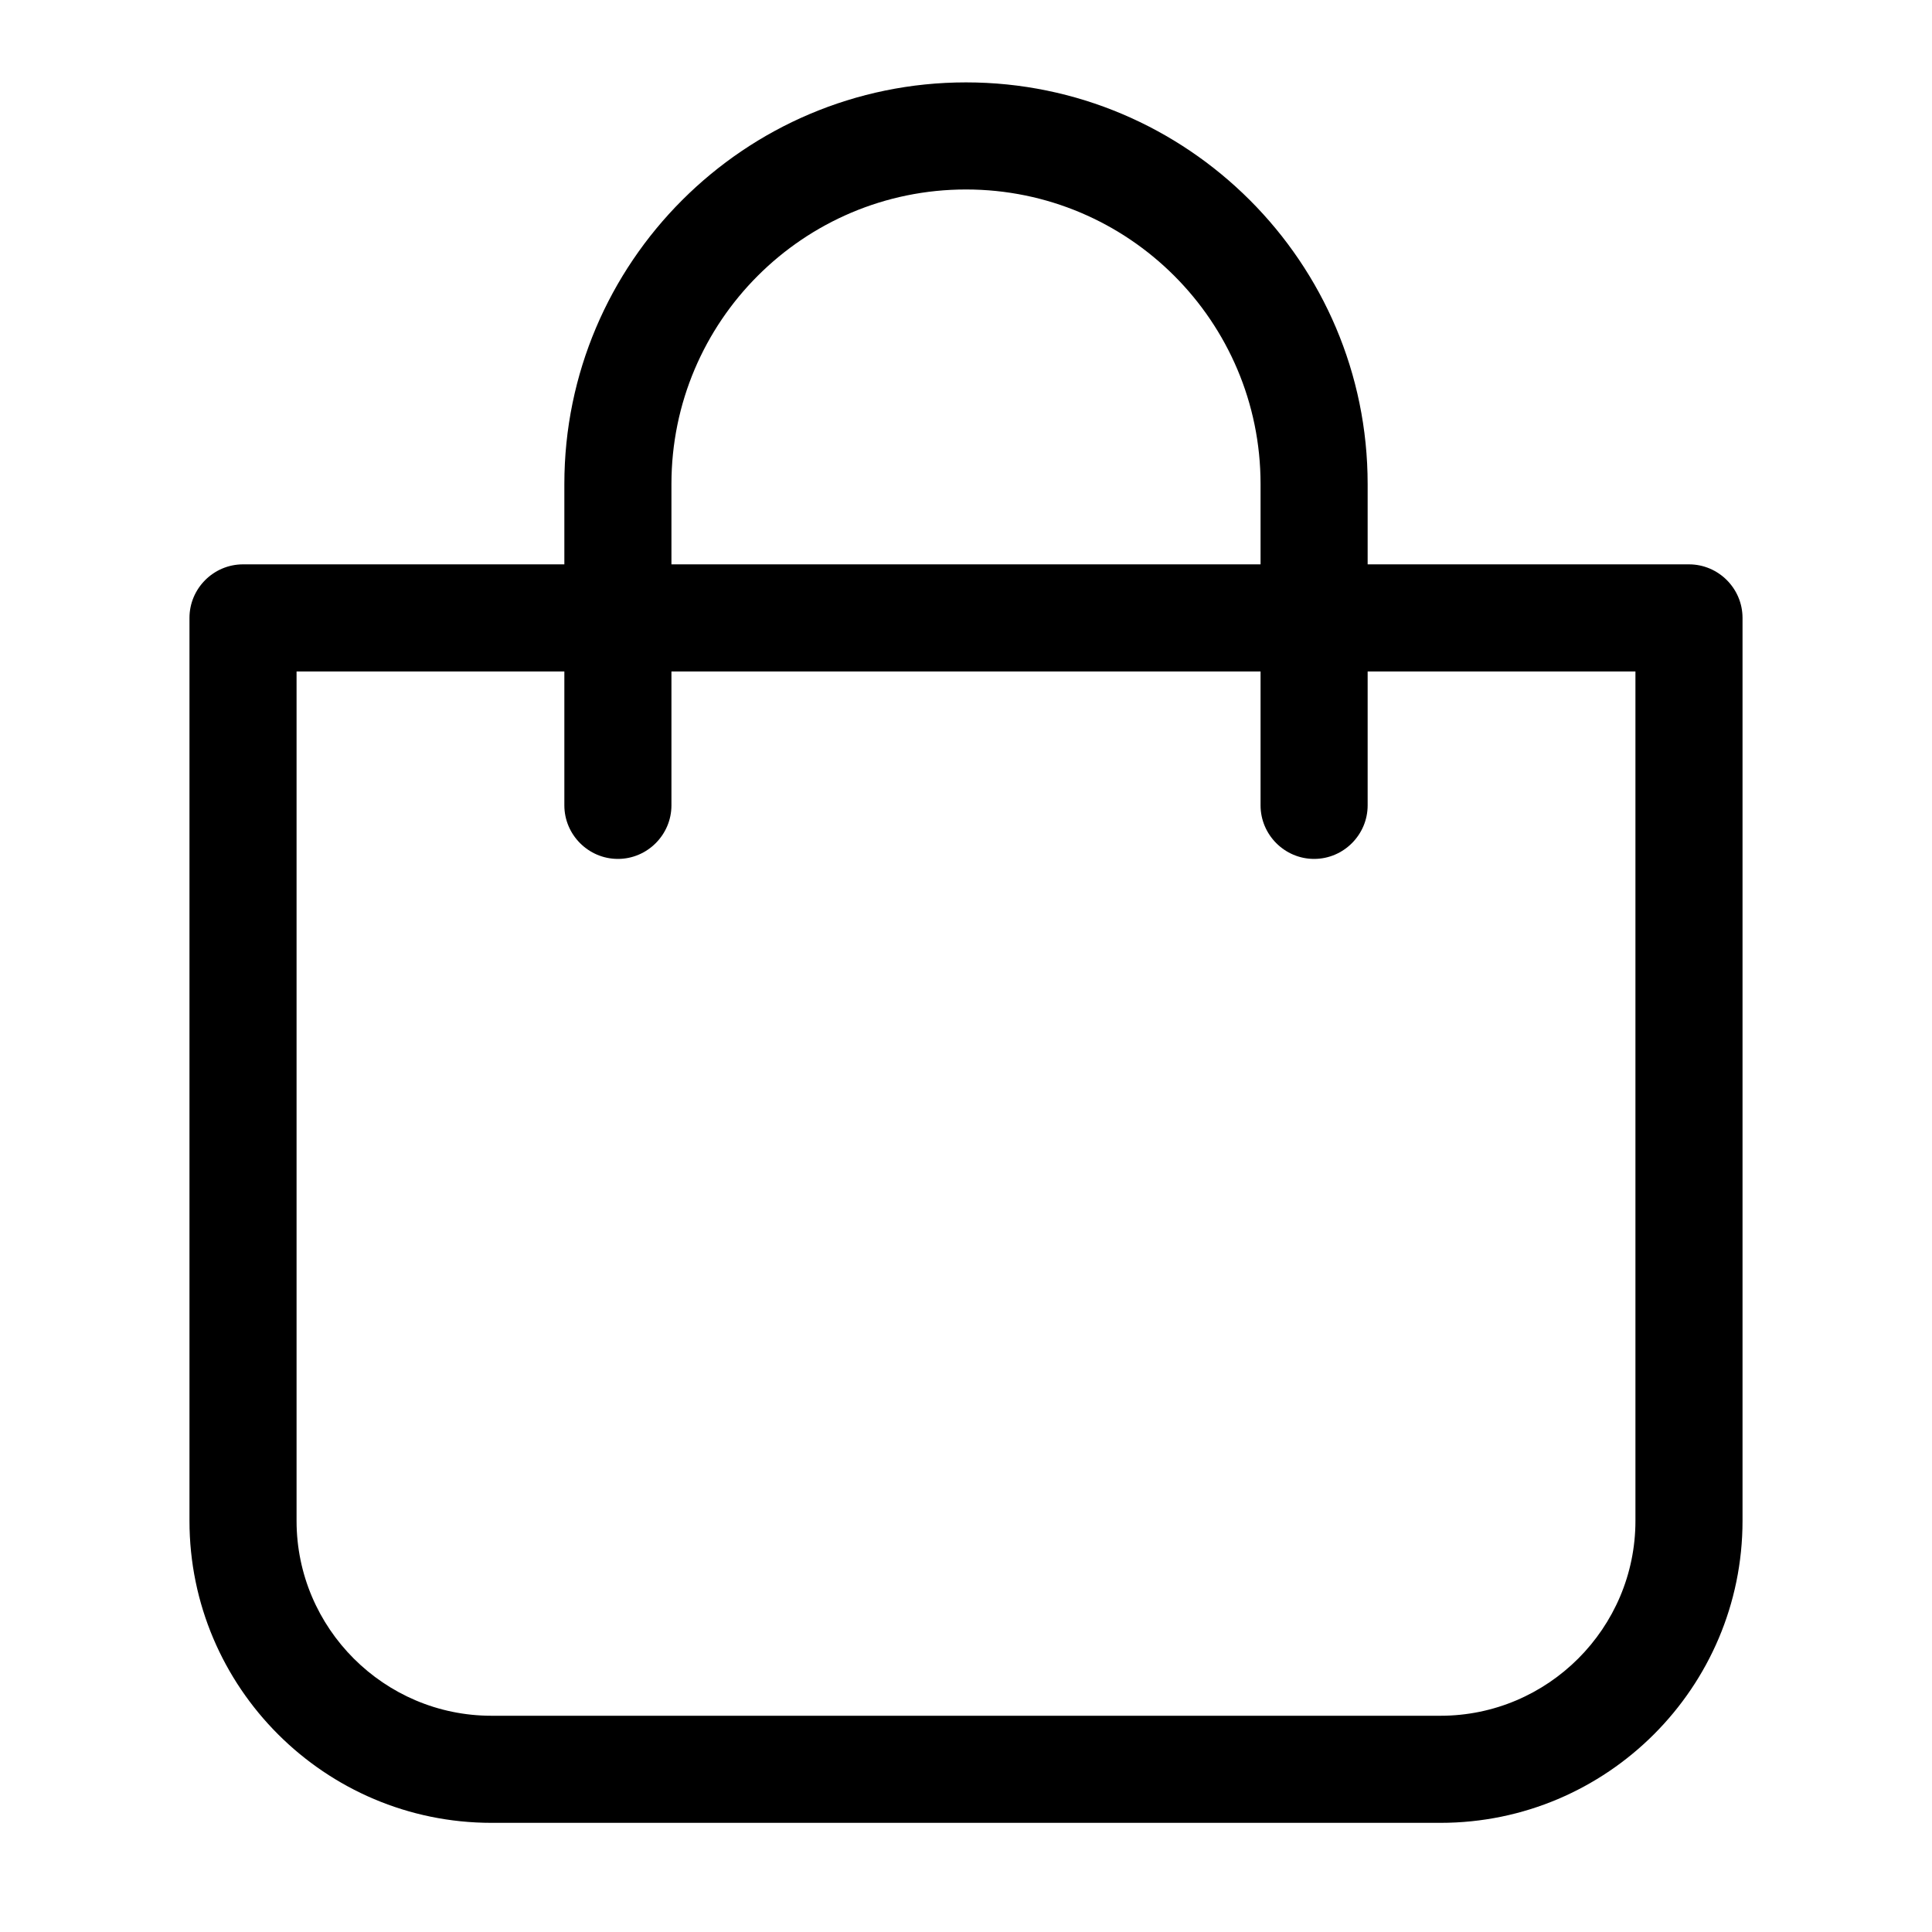 <svg width="28" height="28" viewBox="0 0 28 28" fill="none" xmlns="http://www.w3.org/2000/svg">
<path d="M7.123 26.418H20.877C23.29 26.418 25.254 24.455 25.254 22.041V8.955C25.254 8.528 24.905 8.179 24.478 8.179H19.821V7.015C19.821 3.805 17.209 1.194 14 1.194C10.791 1.194 8.179 3.805 8.179 7.015V8.179H3.522C3.095 8.179 2.746 8.528 2.746 8.955V22.041C2.746 24.455 4.71 26.418 7.123 26.418ZM9.731 7.015C9.731 4.659 11.644 2.746 14 2.746C16.356 2.746 18.269 4.659 18.269 7.015V8.179H9.731V7.015ZM4.298 9.731H8.179V11.672C8.179 12.098 8.528 12.448 8.955 12.448C9.382 12.448 9.731 12.098 9.731 11.672V9.731H18.269V11.672C18.269 12.098 18.618 12.448 19.045 12.448C19.472 12.448 19.821 12.098 19.821 11.672V9.731H23.702V22.041C23.702 23.597 22.433 24.866 20.877 24.866H7.123C5.567 24.866 4.298 23.597 4.298 22.041V9.731Z" fill="black"/>
</svg>
